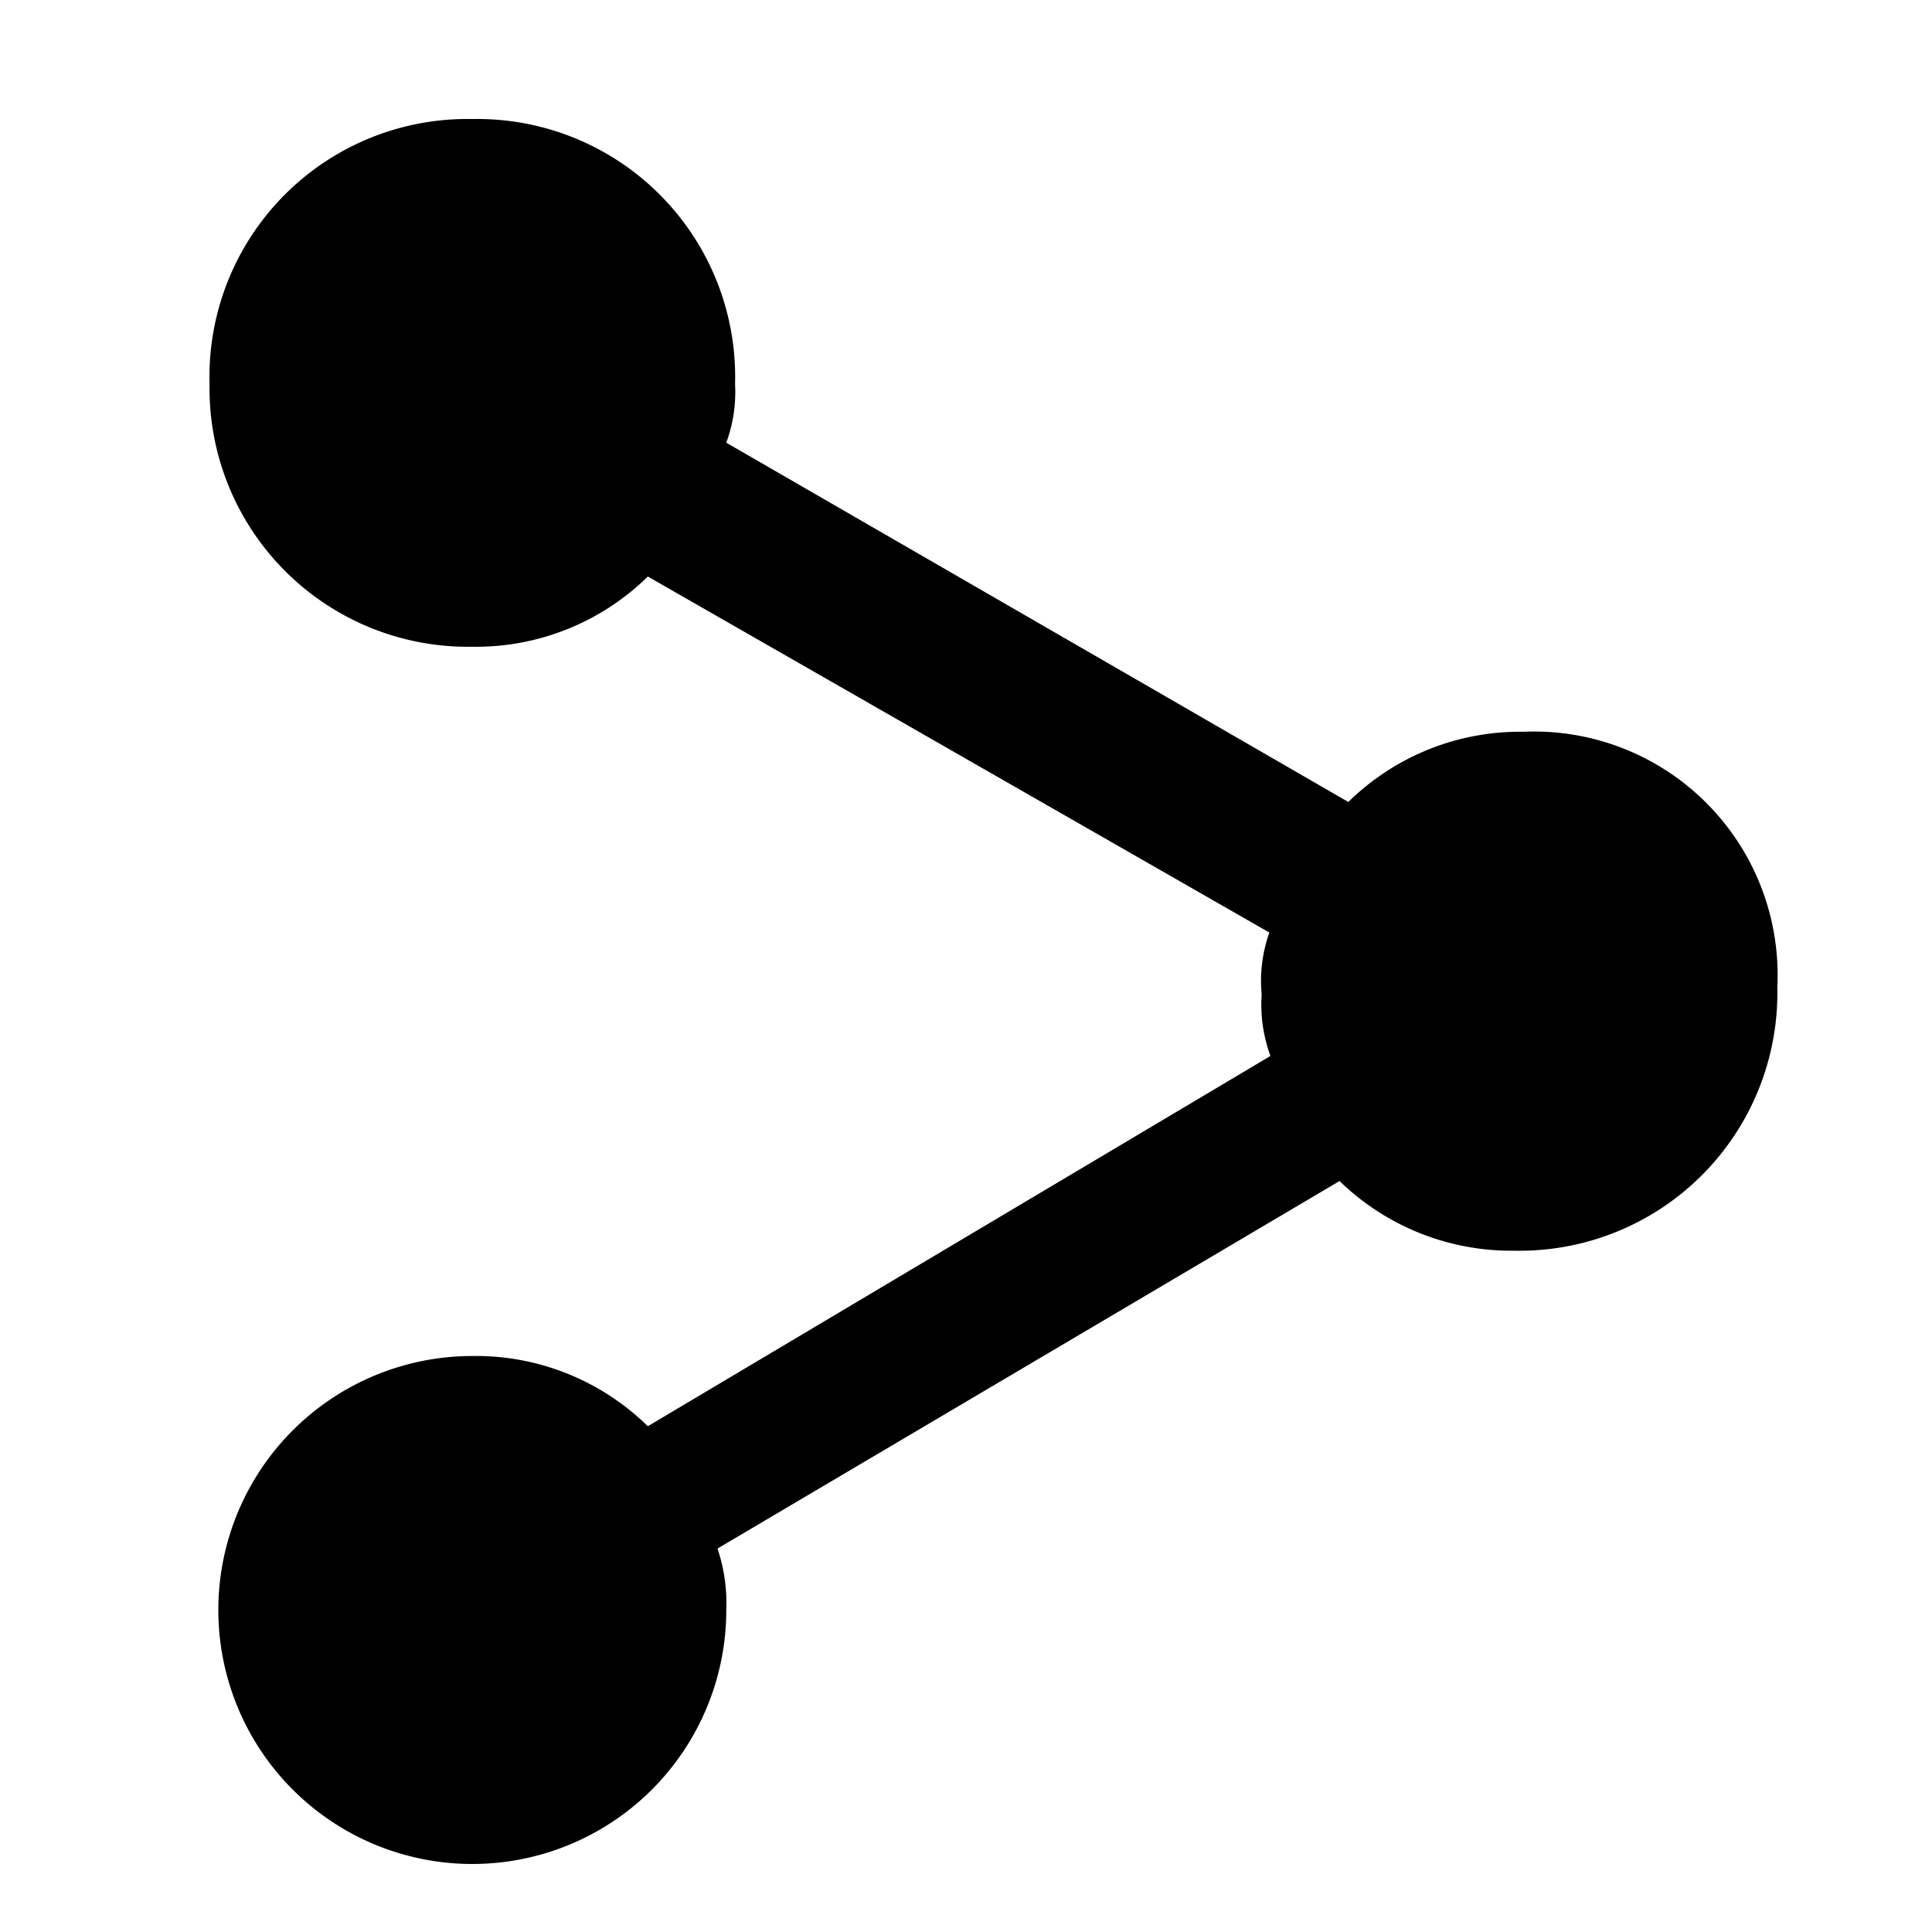 <svg id="Layer_1" data-name="Layer 1" xmlns="http://www.w3.org/2000/svg" viewBox="0 0 35.22 35.22"><defs><style>.cls-1{fill:#818180;}</style></defs><g id="share-alt"><path d="M27.77,13.34a4.46,4.46,0,0,0-3.19,1.28L13.24,8.07A2.68,2.68,0,0,0,13.4,7,4.7,4.7,0,0,0,8.61,2.17,4.7,4.7,0,0,0,3.82,7a4.71,4.71,0,0,0,4.79,4.79,4.47,4.47,0,0,0,3.2-1.28L23.14,17A2.65,2.65,0,0,0,23,18.13a2.72,2.72,0,0,0,.16,1.12L11.81,26a4.47,4.47,0,0,0-3.2-1.28,4.63,4.63,0,1,0,4.63,4.63,3.12,3.12,0,0,0-.16-1.12l11.34-6.7a4.49,4.49,0,0,0,3.19,1.27A4.7,4.7,0,0,0,32.4,18,4.44,4.44,0,0,0,27.77,13.34Z"/></g></svg>